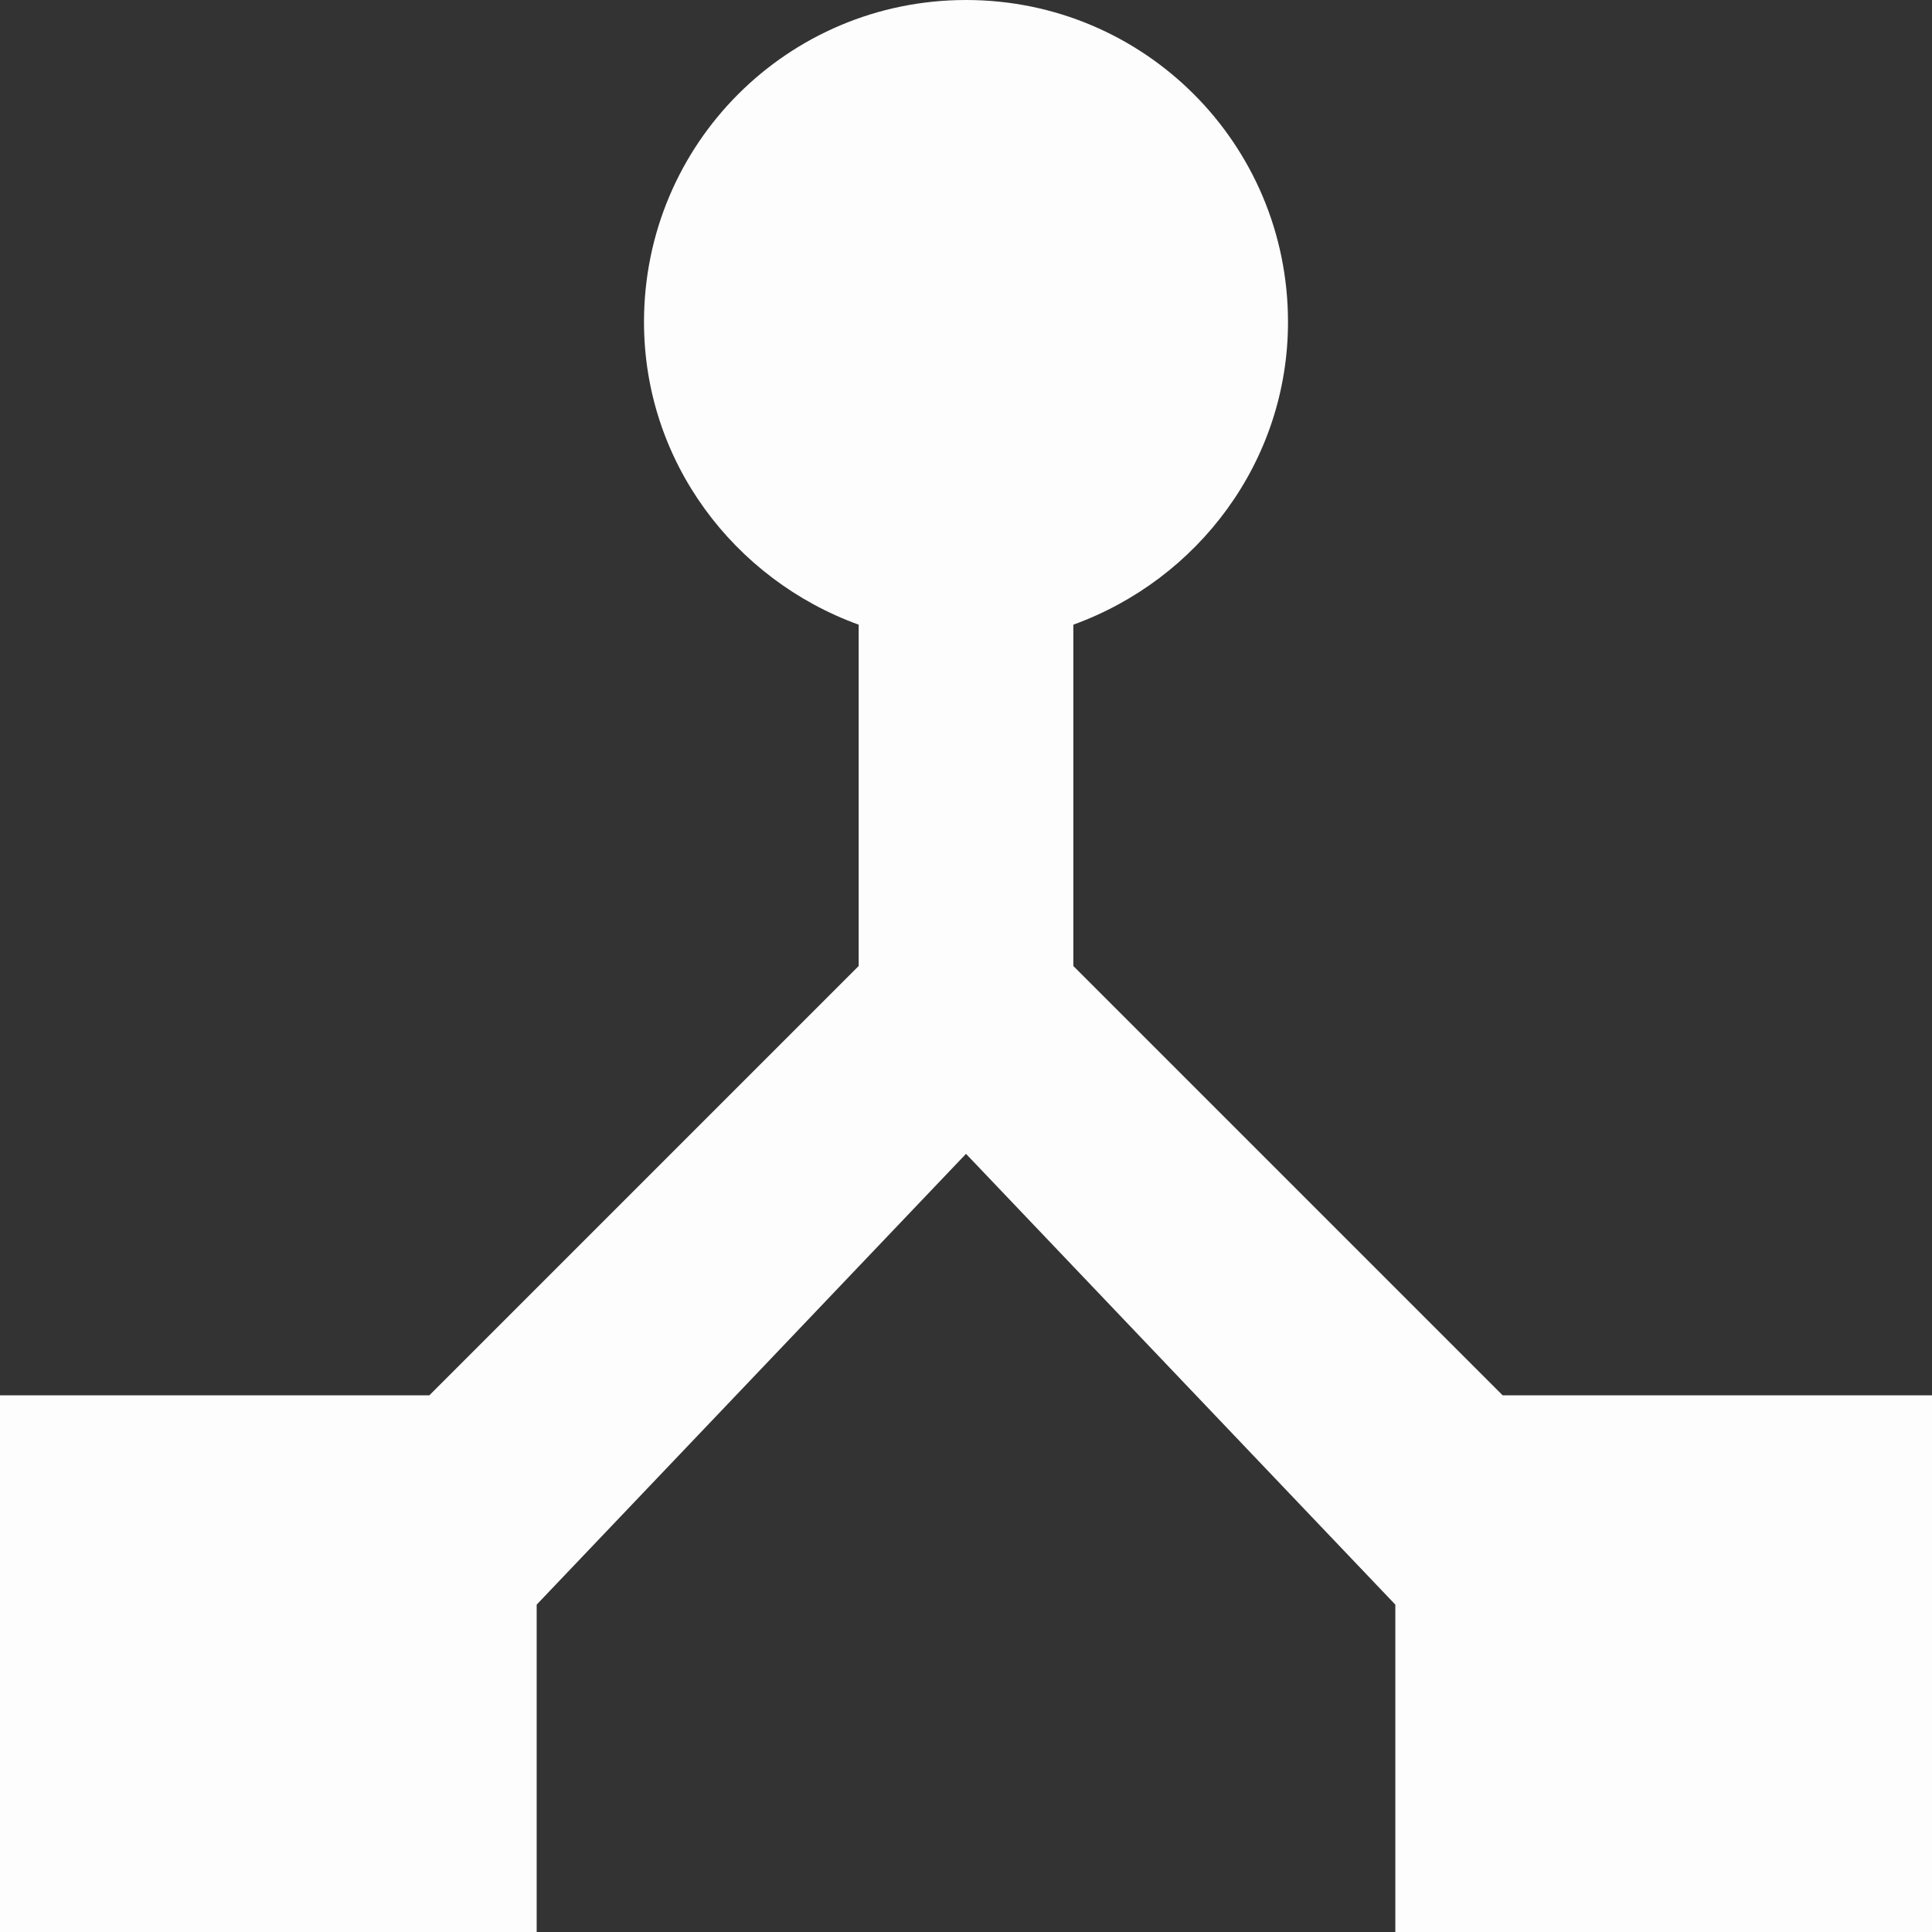 <?xml version="1.0" encoding="UTF-8" standalone="no"?>
<svg width="36px" height="36px" viewBox="0 0 36 36" version="1.1" xmlns="http://www.w3.org/2000/svg" xmlns:xlink="http://www.w3.org/1999/xlink">
    <rect x="0" y="0" width="36" height="36" fill="#333333" stroke="none"/>
    <!-- Generator: Sketch 3.7.2 (28276) - http://www.bohemiancoding.com/sketch -->
    <title>model_math</title>
    <desc>Created with Sketch.</desc>
    <defs></defs>
    <g id="Page-1" stroke="none" stroke-width="1" fill="none" fill-rule="evenodd">
        <g id="clock-left" transform="translate(-86, -503)">
            <g id="model_math" transform="translate(80, 497)">
                <polygon id="Shape" points="0 0 48 0 48 48 0 48"></polygon>
                <path d="M34,32 L26,24 L26,17.64 C28.32,16.8 30,14.6 30,12 C30,8.68 27.32,6 24,6 C20.68,6 18,8.68 18,12 C18,14.6 19.68,16.8 22,17.64 L22,24 L14,32 L6,32 L6,42 L16,42 L16,35.9 L24,27.5 L32,35.9 L32,42 L42,42 L42,32 L34,32 L34,32 Z" id="Shape" fill="#FDFDFD"></path>
            </g>
        </g>
    </g>
</svg>